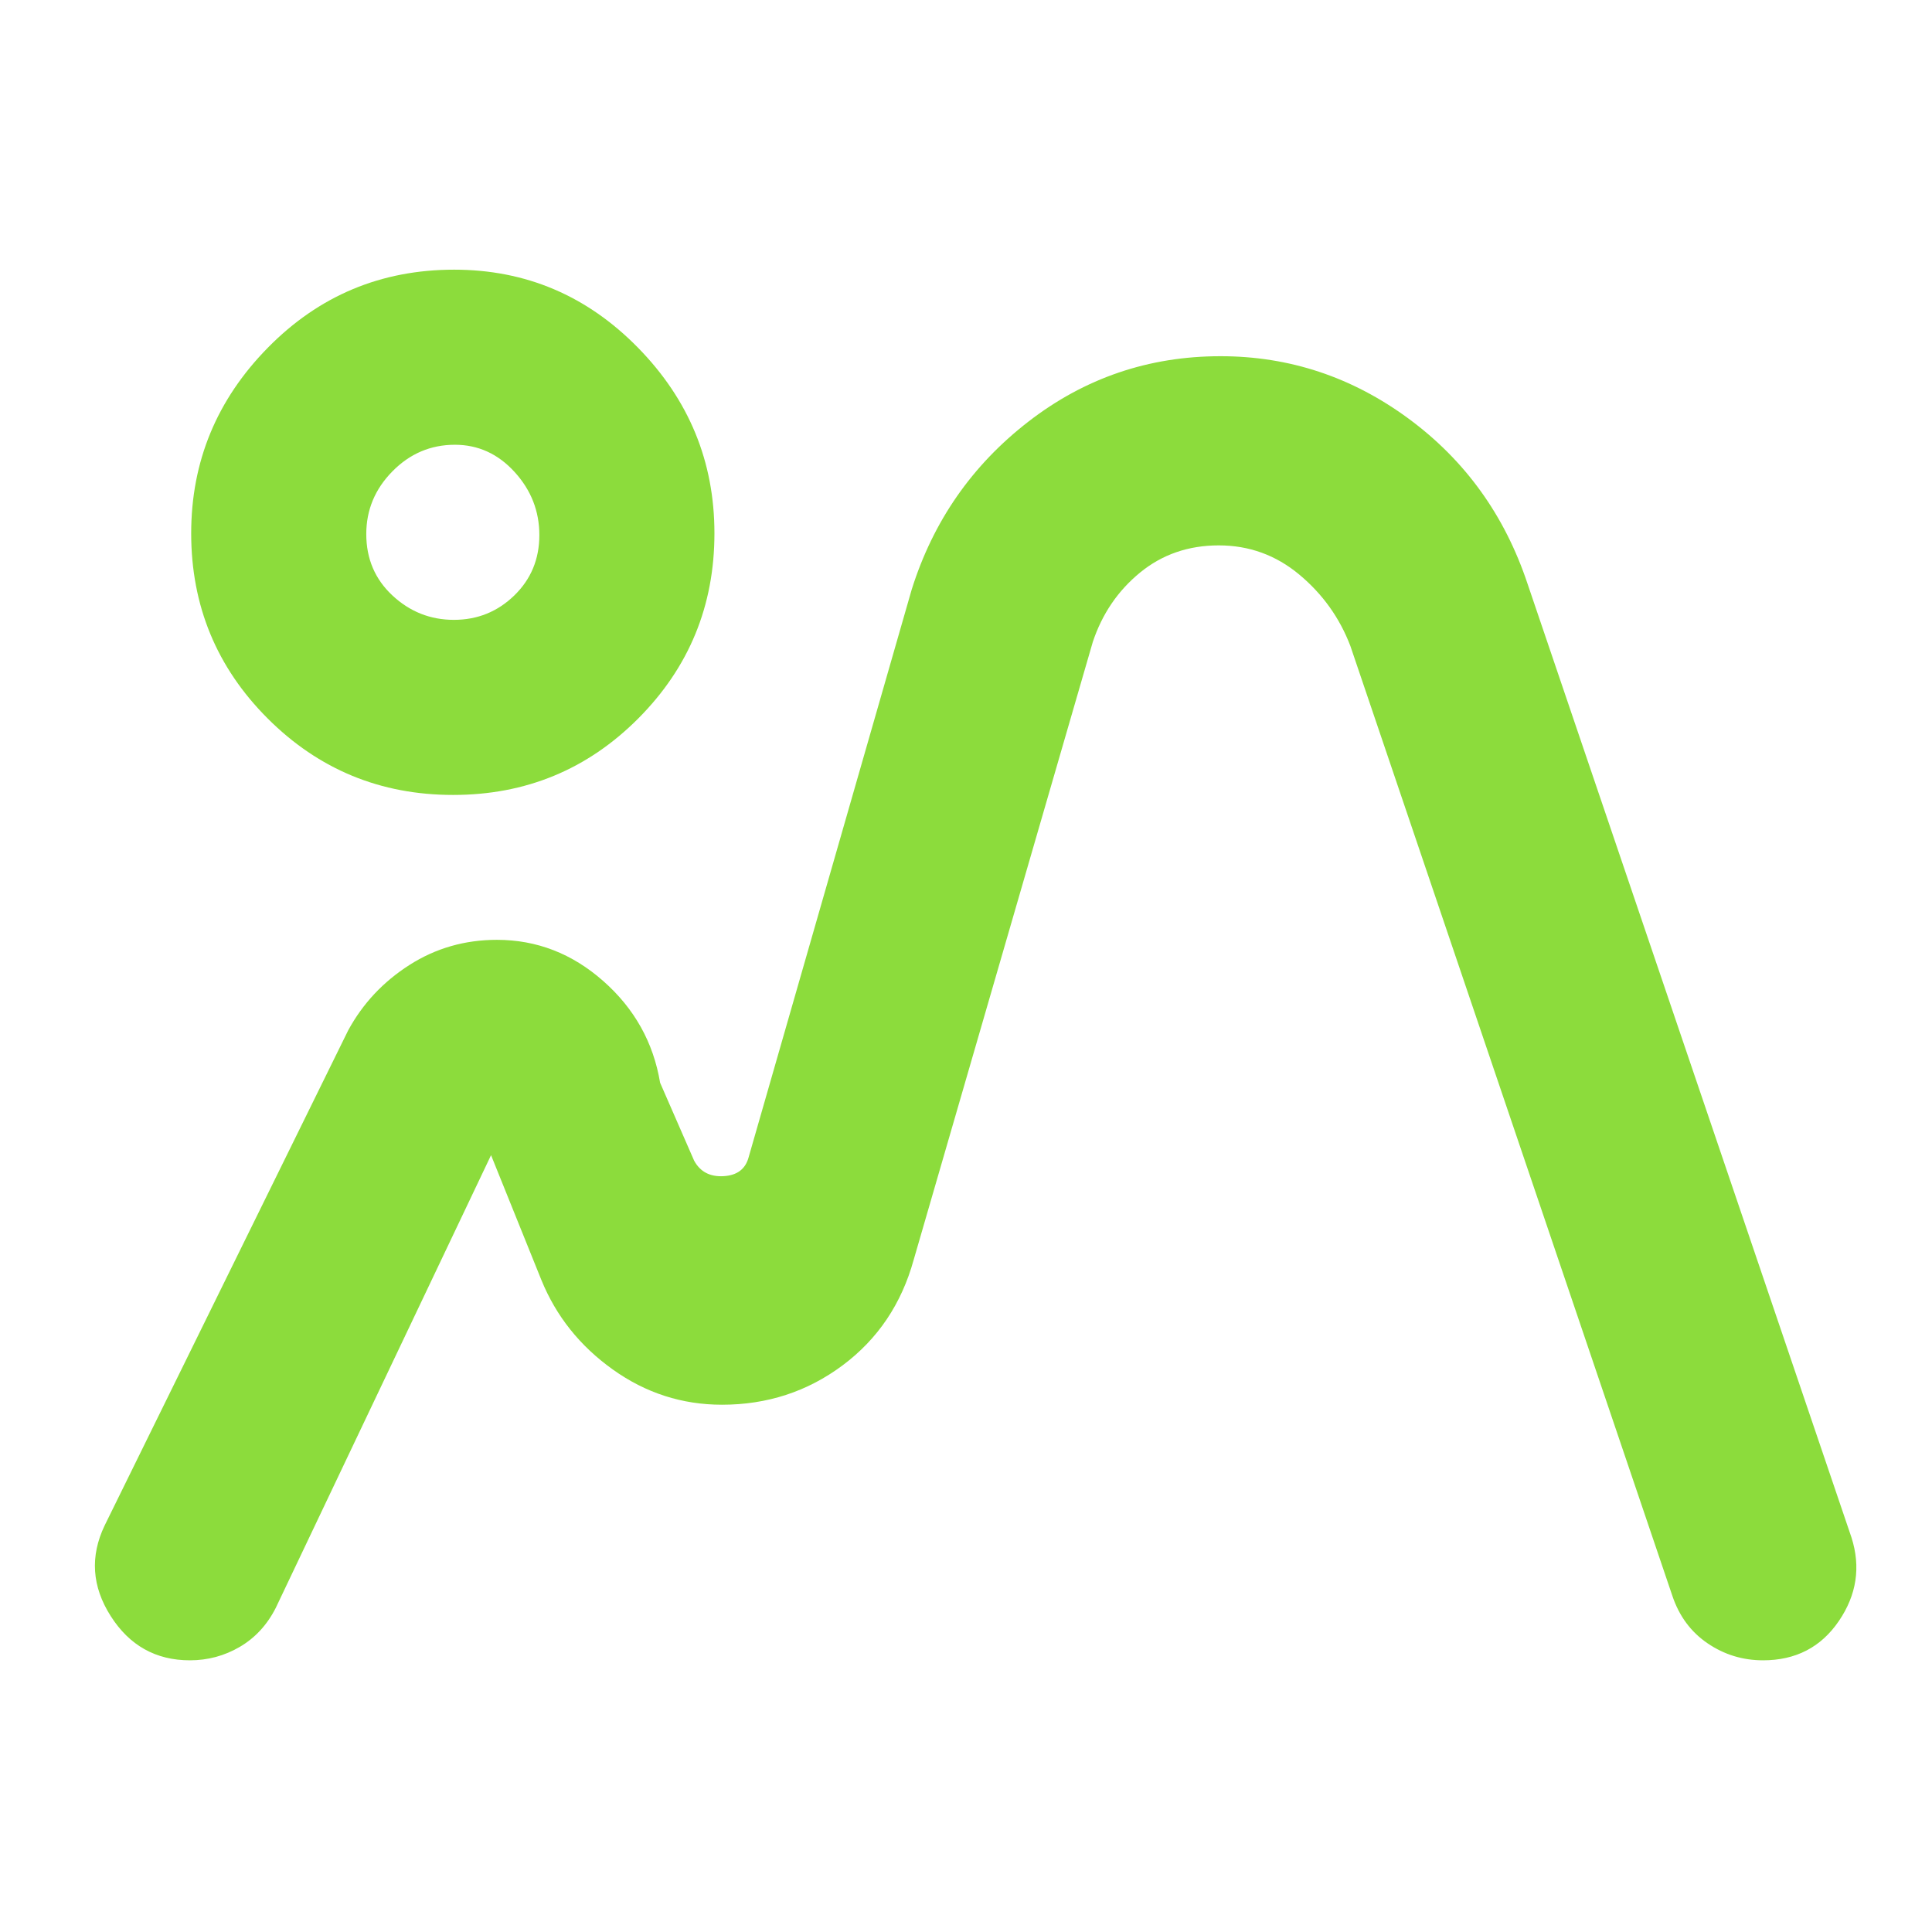 <svg xmlns="http://www.w3.org/2000/svg" height="48" viewBox="0 -960 960 960" width="48"><path fill="rgb(140, 220, 60)" d="M173-448q10.87-20 30.44-32.5Q223-493 246.92-493q29.65 0 52.87 20.5Q323-452 328-422l16.91 38.73q4.51 8.27 14.61 7.7 10.11-.57 12.48-9.43l81-282q16-51 58.01-83.5t95.46-32.5q51.31 0 93.42 31T759-670l161 474q7 22-6.3 41.5T876.05-135q-15.15 0-27.56-8.44Q836.08-151.89 831-167L671-639q-8-21-25.4-35.5t-40-14.5q-22.6 0-39.1 13.5T543-641l-89 307q-9.09 32.87-35.32 52.44Q392.44-262 358.74-262q-29.74 0-54.24-17.5Q280-297 269-324l-25-62-107 225q-6.44 12.64-17.85 19.32T94.36-135Q69-135 55-157t-3-45l121-246Zm52.15-117Q171-565 133-603q-38-38-38-92 0-53.5 38.11-92.25Q171.21-826 225.65-826 279-826 317-787.25q38 38.75 38 92.25 0 54-37.85 92-37.86 38-92 38Zm.39-87q17.53 0 30-12.11 12.46-12.1 12.46-30 0-17.89-12.33-31.39-12.32-13.5-29.63-13.5Q208-739 195-725.8q-13 13.19-13 31.17 0 18.4 13 30.52Q208-652 225.54-652ZM359-262ZM225-695Z"/></svg>
